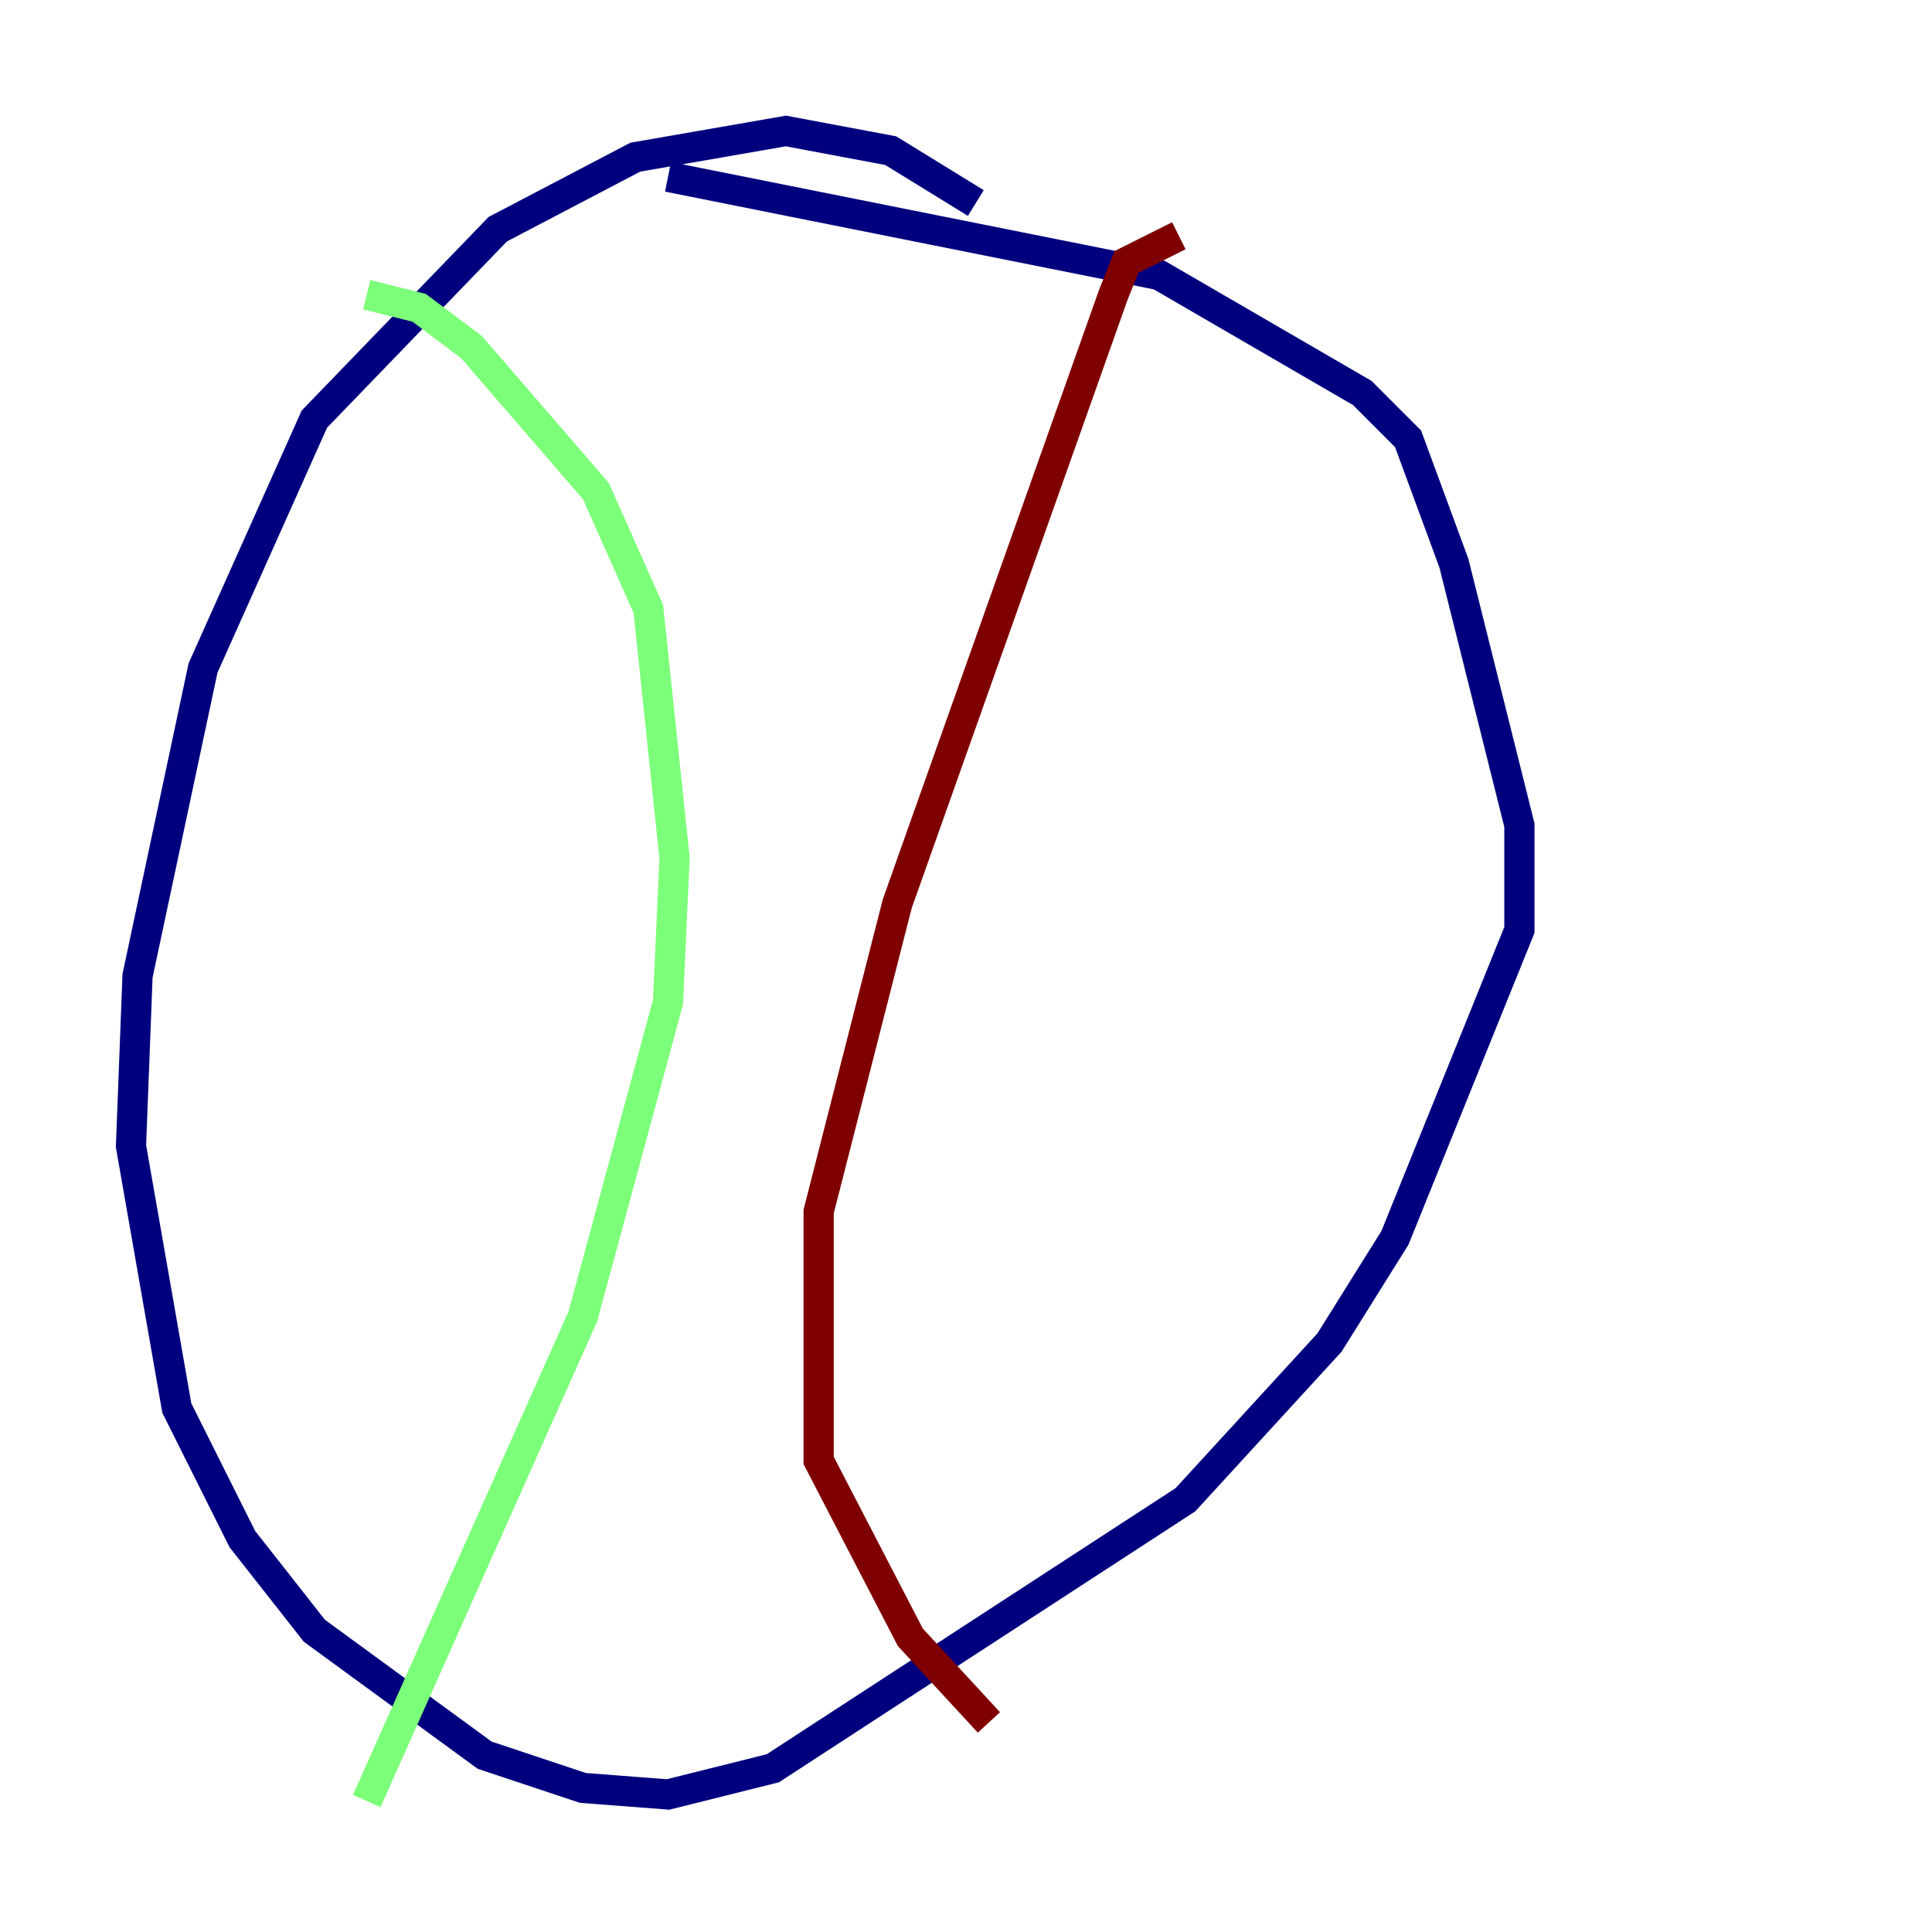 <?xml version="1.0" encoding="utf-8" ?>
<svg baseProfile="tiny" height="128" version="1.2" viewBox="0,0,128,128" width="128" xmlns="http://www.w3.org/2000/svg" xmlns:ev="http://www.w3.org/2001/xml-events" xmlns:xlink="http://www.w3.org/1999/xlink"><defs /><polyline fill="none" points="64.651,13.451 59.01,9.98 52.068,8.678 42.088,10.414 32.976,15.186 20.827,27.77 13.451,44.258 9.112,64.651 8.678,75.932 11.715,93.288 16.054,101.966 20.827,108.041 32.108,116.285 38.617,118.454 44.258,118.888 51.2,117.153 78.536,99.363 88.081,88.949 92.42,82.007 100.664,61.614 100.664,54.671 96.325,37.315 93.288,29.071 90.251,26.034 76.8,18.224 44.258,11.715" stroke="#00007f" stroke-width="2" /><polyline fill="none" points="24.298,19.525 27.77,20.393 31.241,22.997 39.485,32.542 42.956,40.352 44.691,56.841 44.258,66.386 38.617,87.214 24.298,119.322" stroke="#7cff79" stroke-width="2" /><polyline fill="none" points="78.102,15.62 74.63,17.356 73.763,19.525 59.444,59.878 54.237,80.271 54.237,96.759 60.312,108.475 65.519,114.115" stroke="#7f0000" stroke-width="2" /></svg>